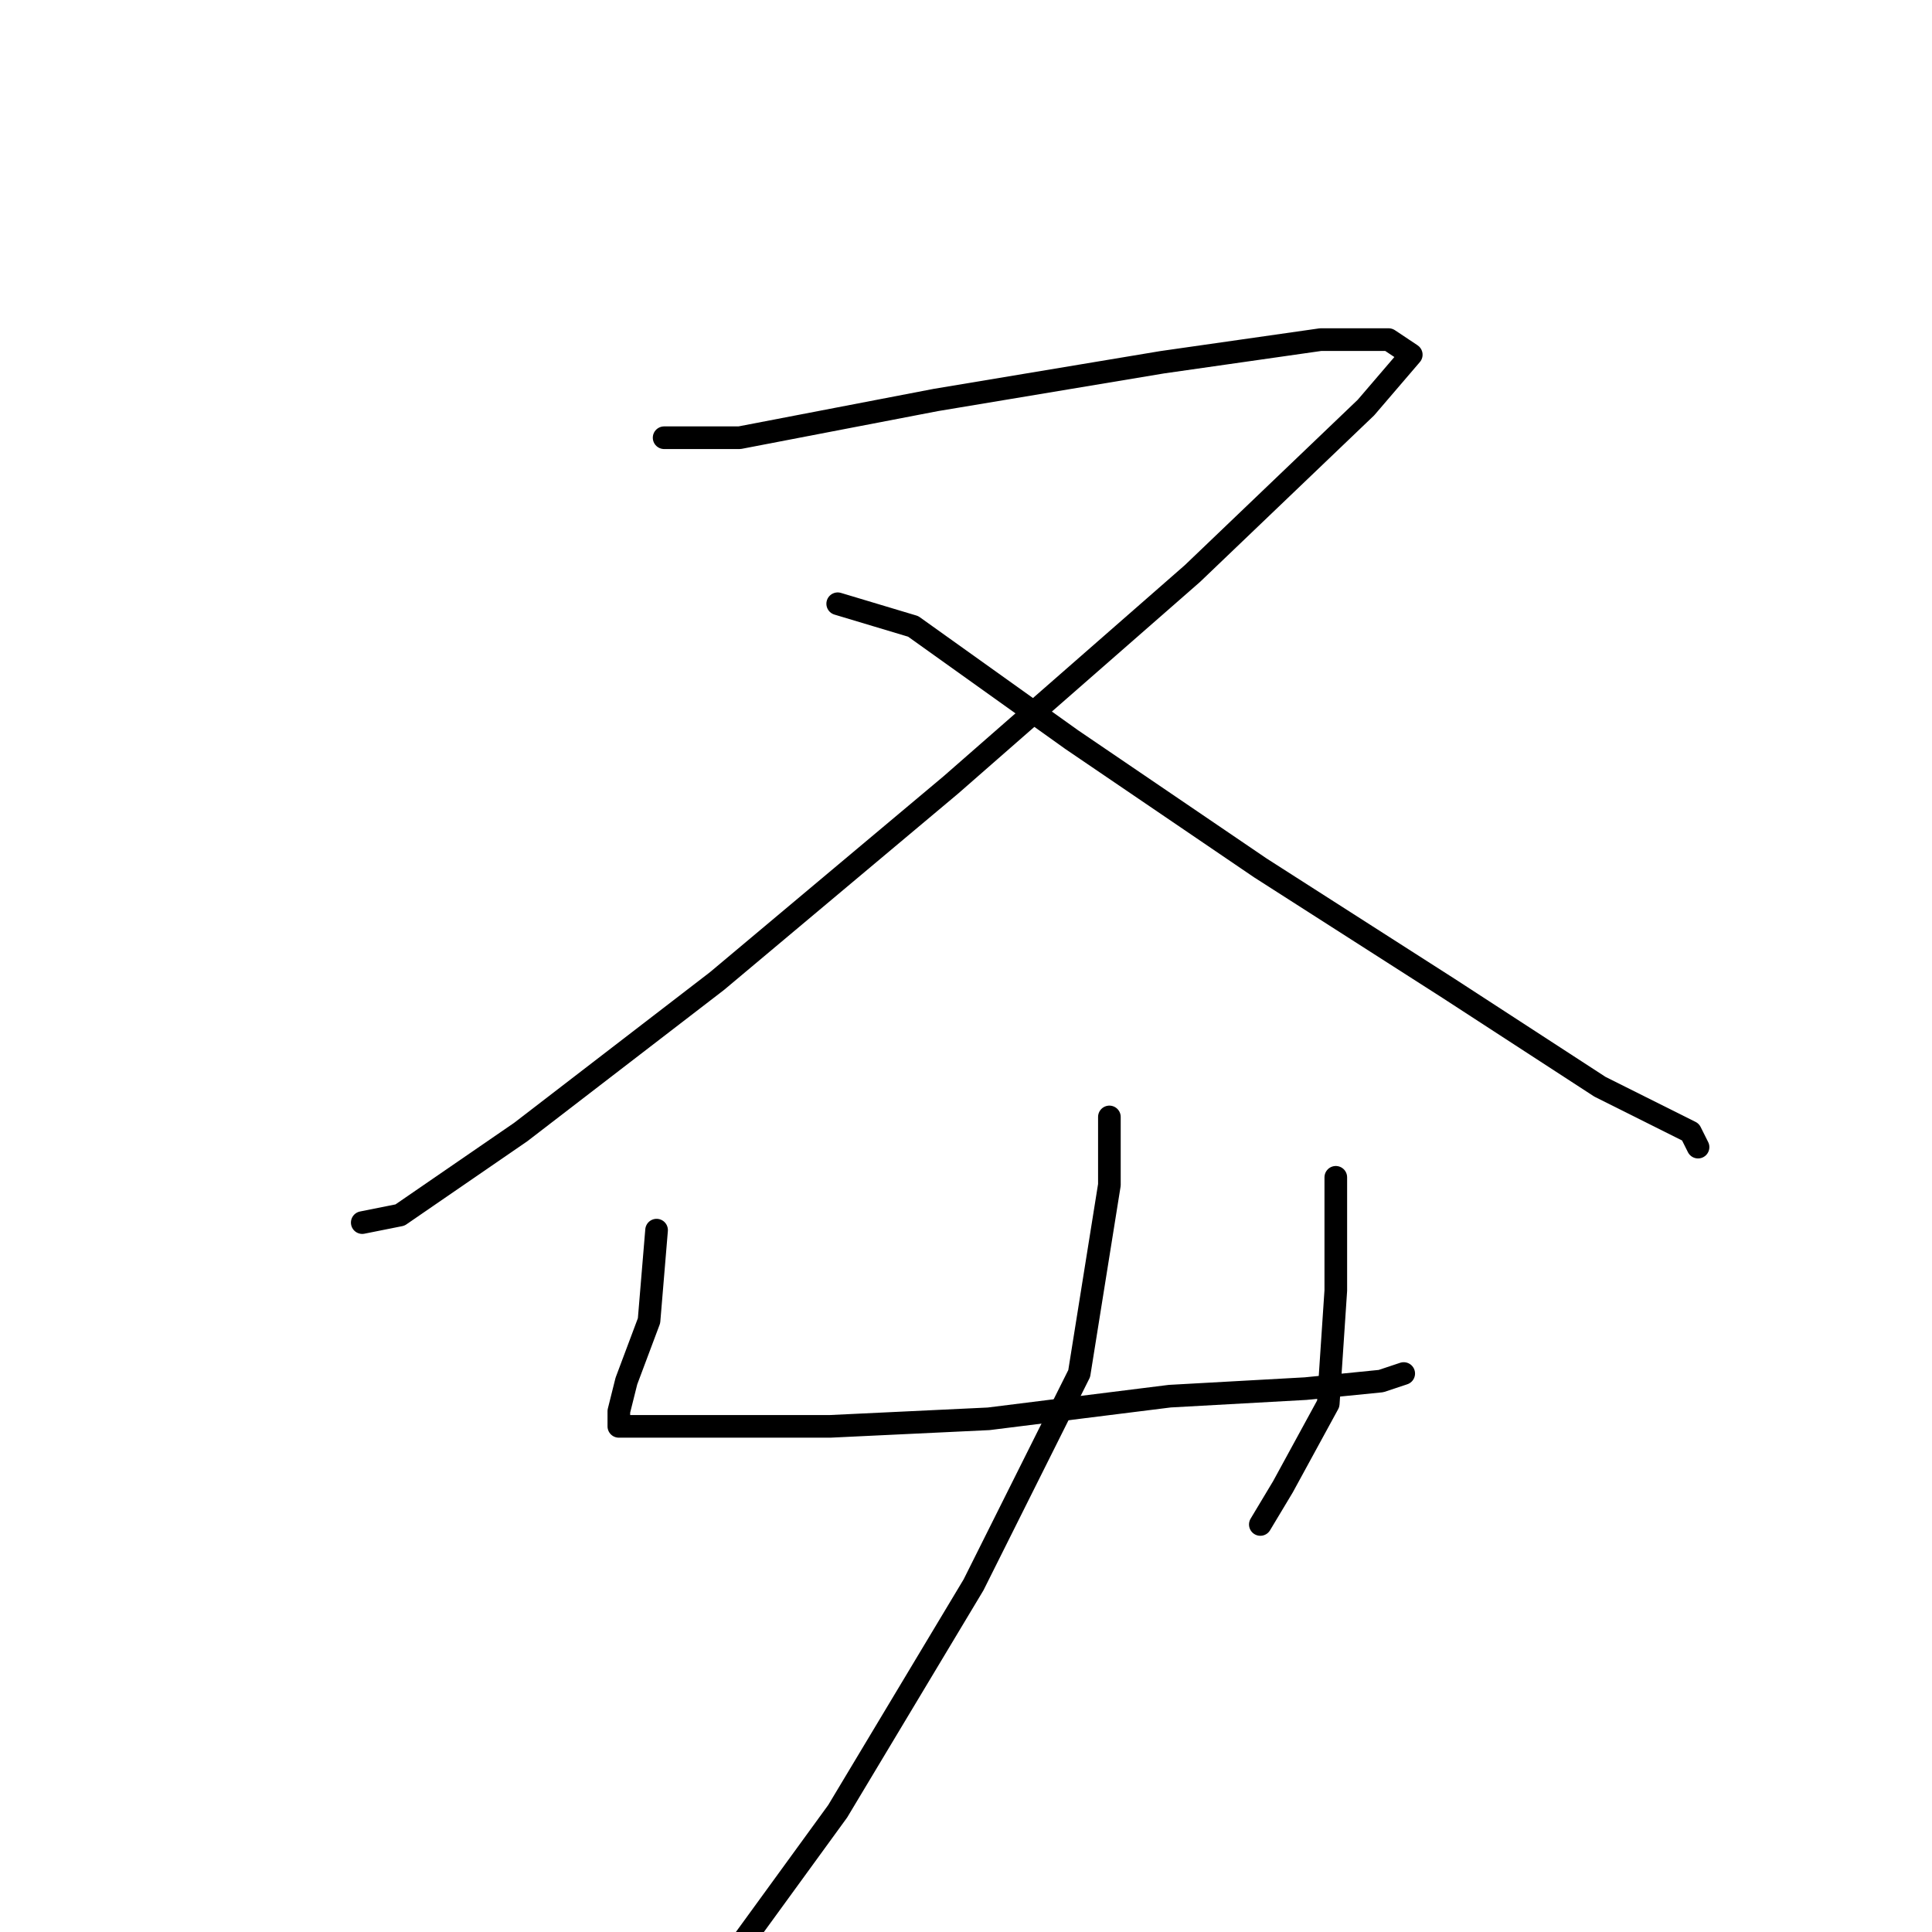 <?xml version="1.0" standalone="no"?>
    <svg width="256" height="256" xmlns="http://www.w3.org/2000/svg" version="1.1">
    <polyline stroke="black" stroke-width="3" stroke-linecap="round" fill="transparent" stroke-linejoin="round" points="88 58 98 58 124 53 154 48 175 45 184 45 187 47 181 54 158 76 126 104 95 130 69 150 53 161 48 162 48 162 " />
        <polyline stroke="black" stroke-width="3" stroke-linecap="round" fill="transparent" stroke-linejoin="round" points="111 80 121 83 142 98 167 115 192 131 212 144 224 150 225 152 225 152 " />
        <polyline stroke="black" stroke-width="3" stroke-linecap="round" fill="transparent" stroke-linejoin="round" points="87 163 86 175 83 183 82 187 82 189 92 189 110 189 131 188 155 185 173 184 183 183 186 182 186 182 " />
        <polyline stroke="black" stroke-width="3" stroke-linecap="round" fill="transparent" stroke-linejoin="round" points="177 156 177 161 177 171 176 186 170 197 167 202 167 202 " />
        <polyline stroke="black" stroke-width="3" stroke-linecap="round" fill="transparent" stroke-linejoin="round" points="147 148 147 157 143 182 129 210 111 240 95 262 95 262 " />
        </svg>